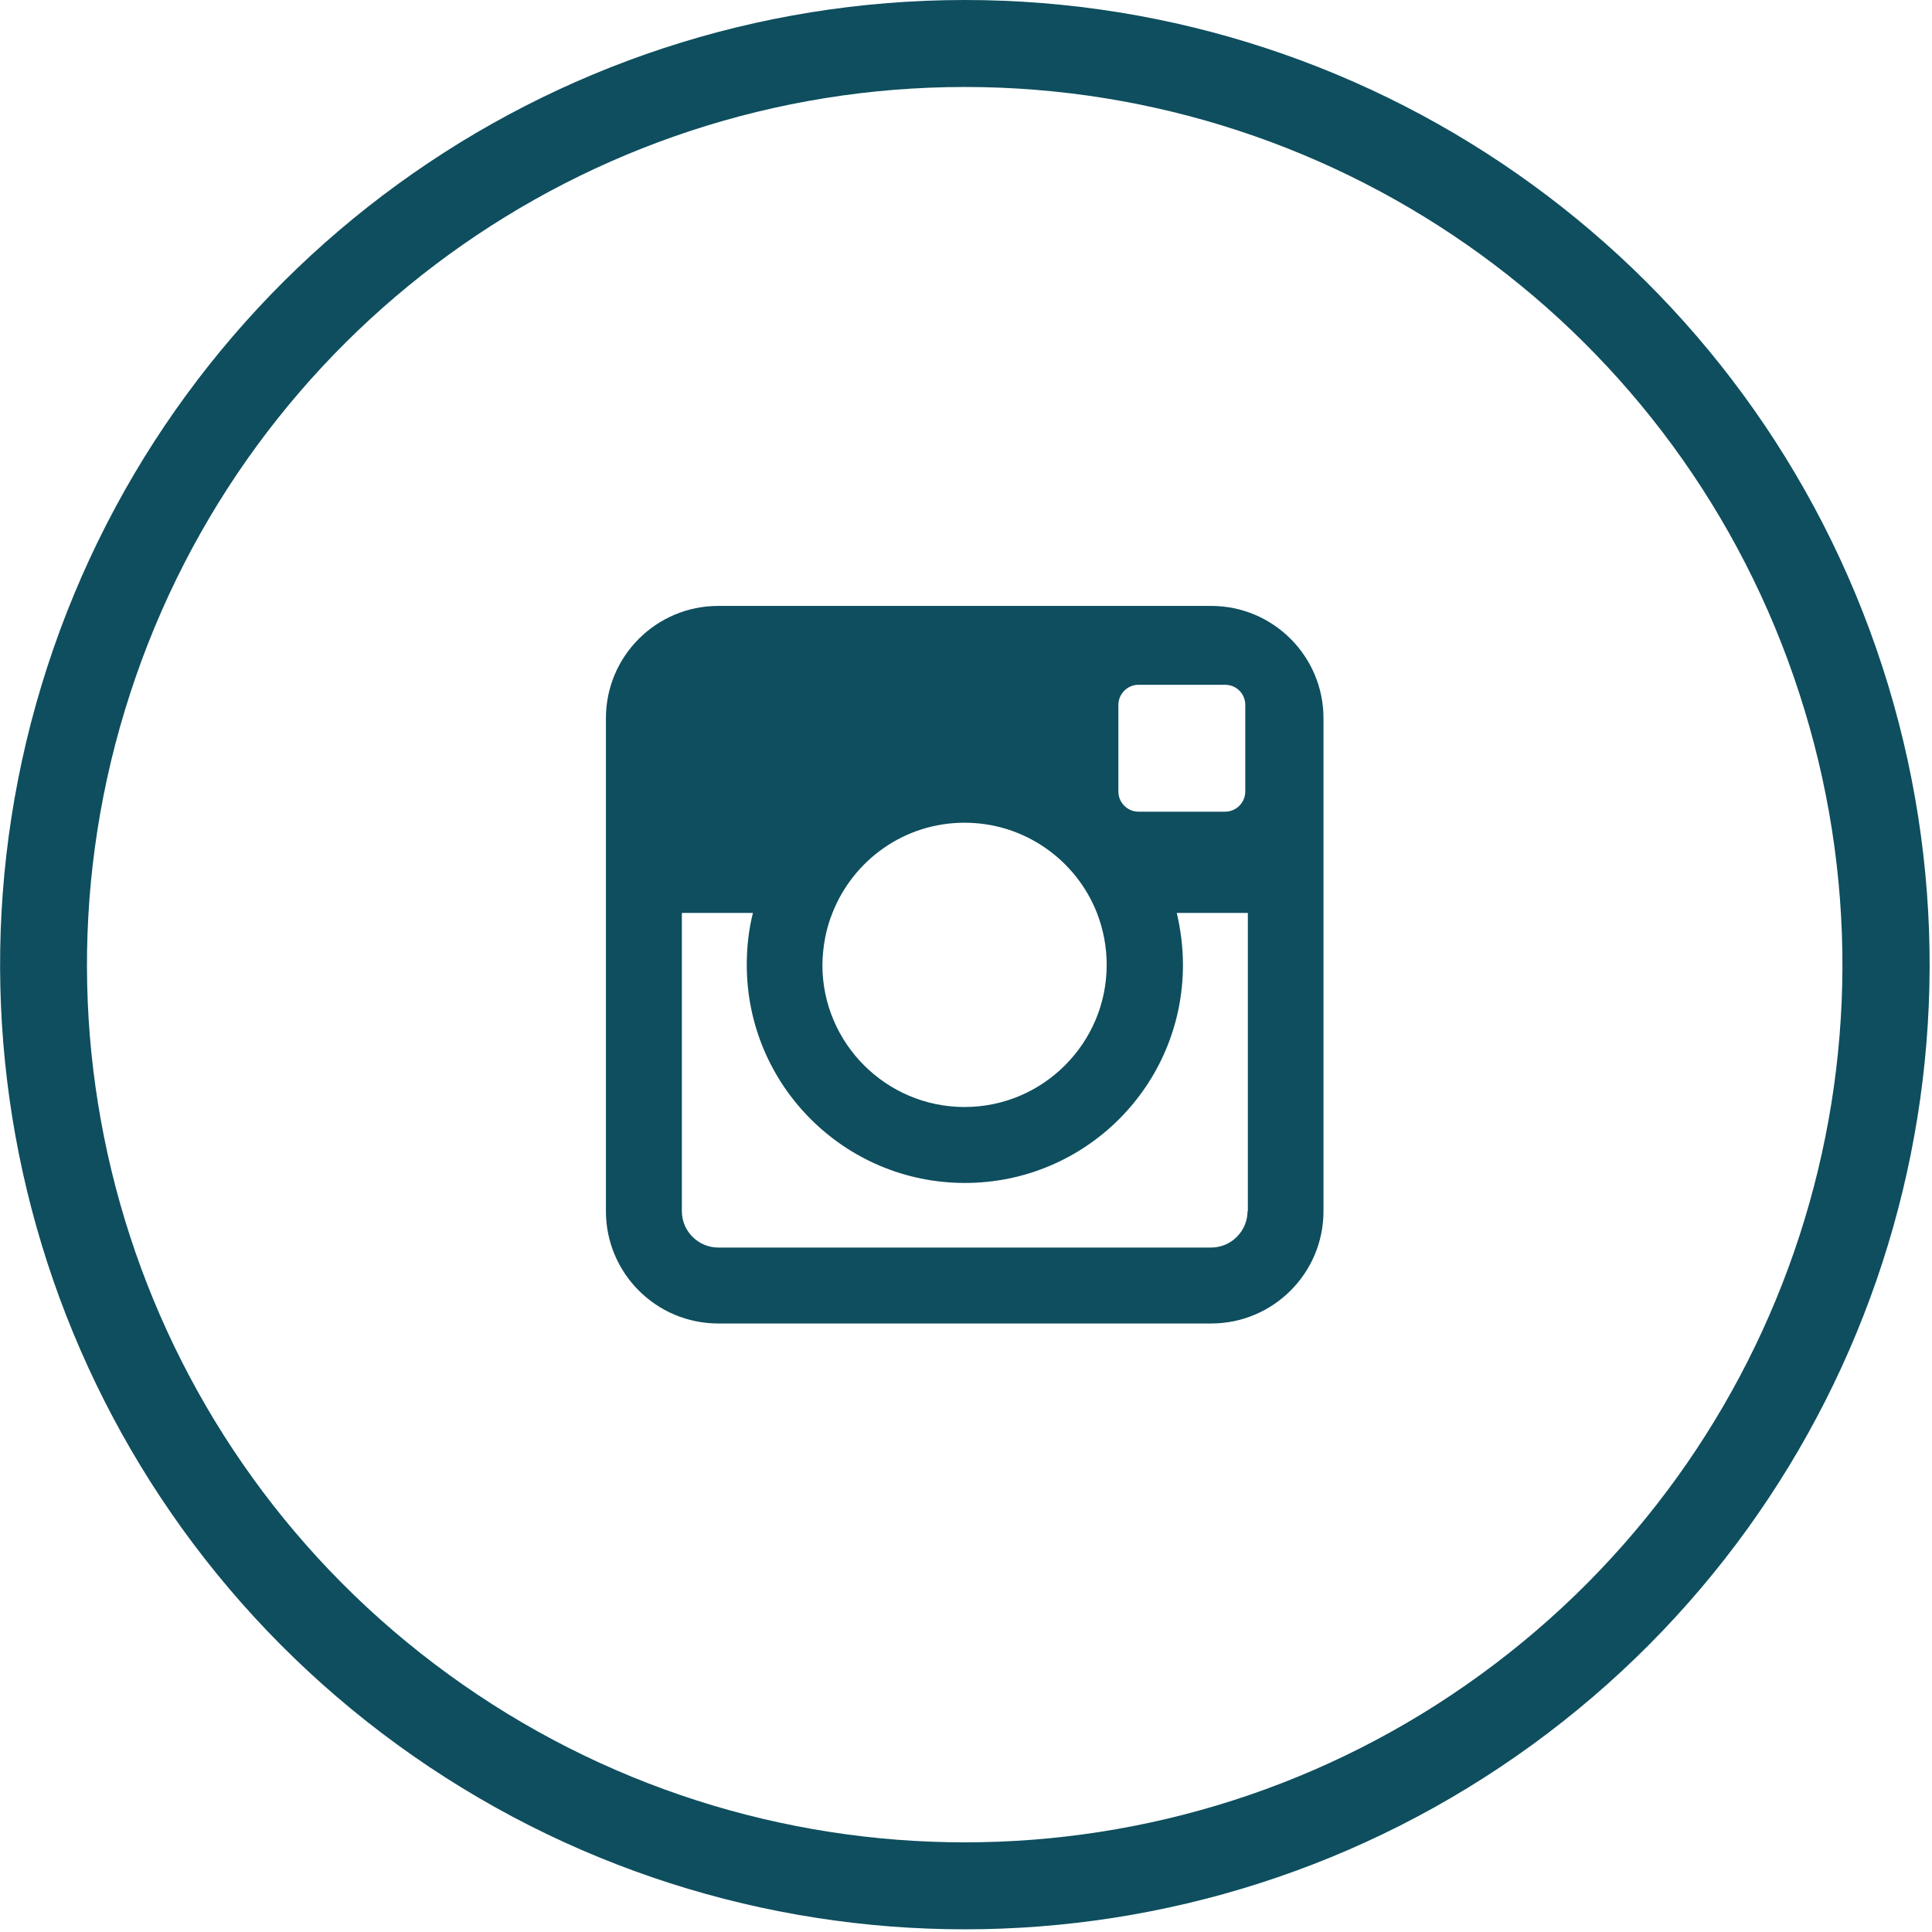 <?xml version="1.0" encoding="utf-8"?>
<!-- Generator: Adobe Illustrator 19.0.1, SVG Export Plug-In . SVG Version: 6.00 Build 0)  -->
<svg version="1.1" id="Слой_1" xmlns="http://www.w3.org/2000/svg" xmlns:xlink="http://www.w3.org/1999/xlink" x="0px" y="0px"
	 viewBox="0 0 595.3 595.3" style="enable-background:new 0 0 595.3 595.3;" xml:space="preserve">
<style type="text/css">
	.st0{fill:#0E4E5E;}
	.st1{fill-rule:evenodd;clip-rule:evenodd;fill:#0E4E5E;}
</style>
<g>
	<g>
		<g>
			<path class="st0" d="M580,205.4c39.8,122.5-3.8,256.6-108,332.3c-104.2,75.7-245.2,75.7-349.4,0C18.4,462-25.2,327.9,14.6,205.4
				C54.4,82.9,168.5,0,297.3,0C426,0,540.2,82.9,580,205.4z M297.3,26.8c-117.2,0-221,75.4-257.2,186.9
				C3.8,325.1,43.5,447.2,138.3,516c94.8,68.9,223.2,68.9,317.9,0c94.8-68.9,134.5-190.9,98.2-302.4
				C518.3,102.2,414.4,26.8,297.3,26.8z"/>
		</g>
		<path class="st1" d="M373.2,186.7H221.3c-19.1,0-34.6,15.5-34.6,34.6v151.9c0,19.1,15.5,34.6,34.6,34.6h151.9
			c19.1,0,34.6-15.5,34.6-34.6V221.3C407.8,202.2,392.3,186.7,373.2,186.7z M344.6,217.2c0-3.4,2.8-6.2,6.2-6.2h26.7
			c3.4,0,6.2,2.7,6.2,6.2v26.7c0,3.4-2.8,6.2-6.2,6.2h-26.7c-3.4,0-6.2-2.8-6.2-6.2V217.2z M256.5,281.3
			c6.4-16.3,22.2-27.8,40.7-27.8c18.5,0,34.4,11.5,40.8,27.8c1.9,4.9,3,10.3,3,16c0,24.1-19.6,43.8-43.8,43.8
			c-24.1,0-43.8-19.6-43.8-43.8C253.5,291.6,254.5,286.2,256.5,281.3z M384.4,373.2c0,6.1-5,11.2-11.2,11.2H221.3
			c-6.1,0-11.2-5-11.2-11.2v-91.9H232c-1.3,5.1-1.9,10.5-1.9,16c0,37.1,30.1,67.2,67.2,67.2c37.1,0,67.2-30,67.2-67.2
			c0-5.5-0.7-10.8-1.9-16h21.9V373.2z"/>
	</g>
</g>
</svg>
